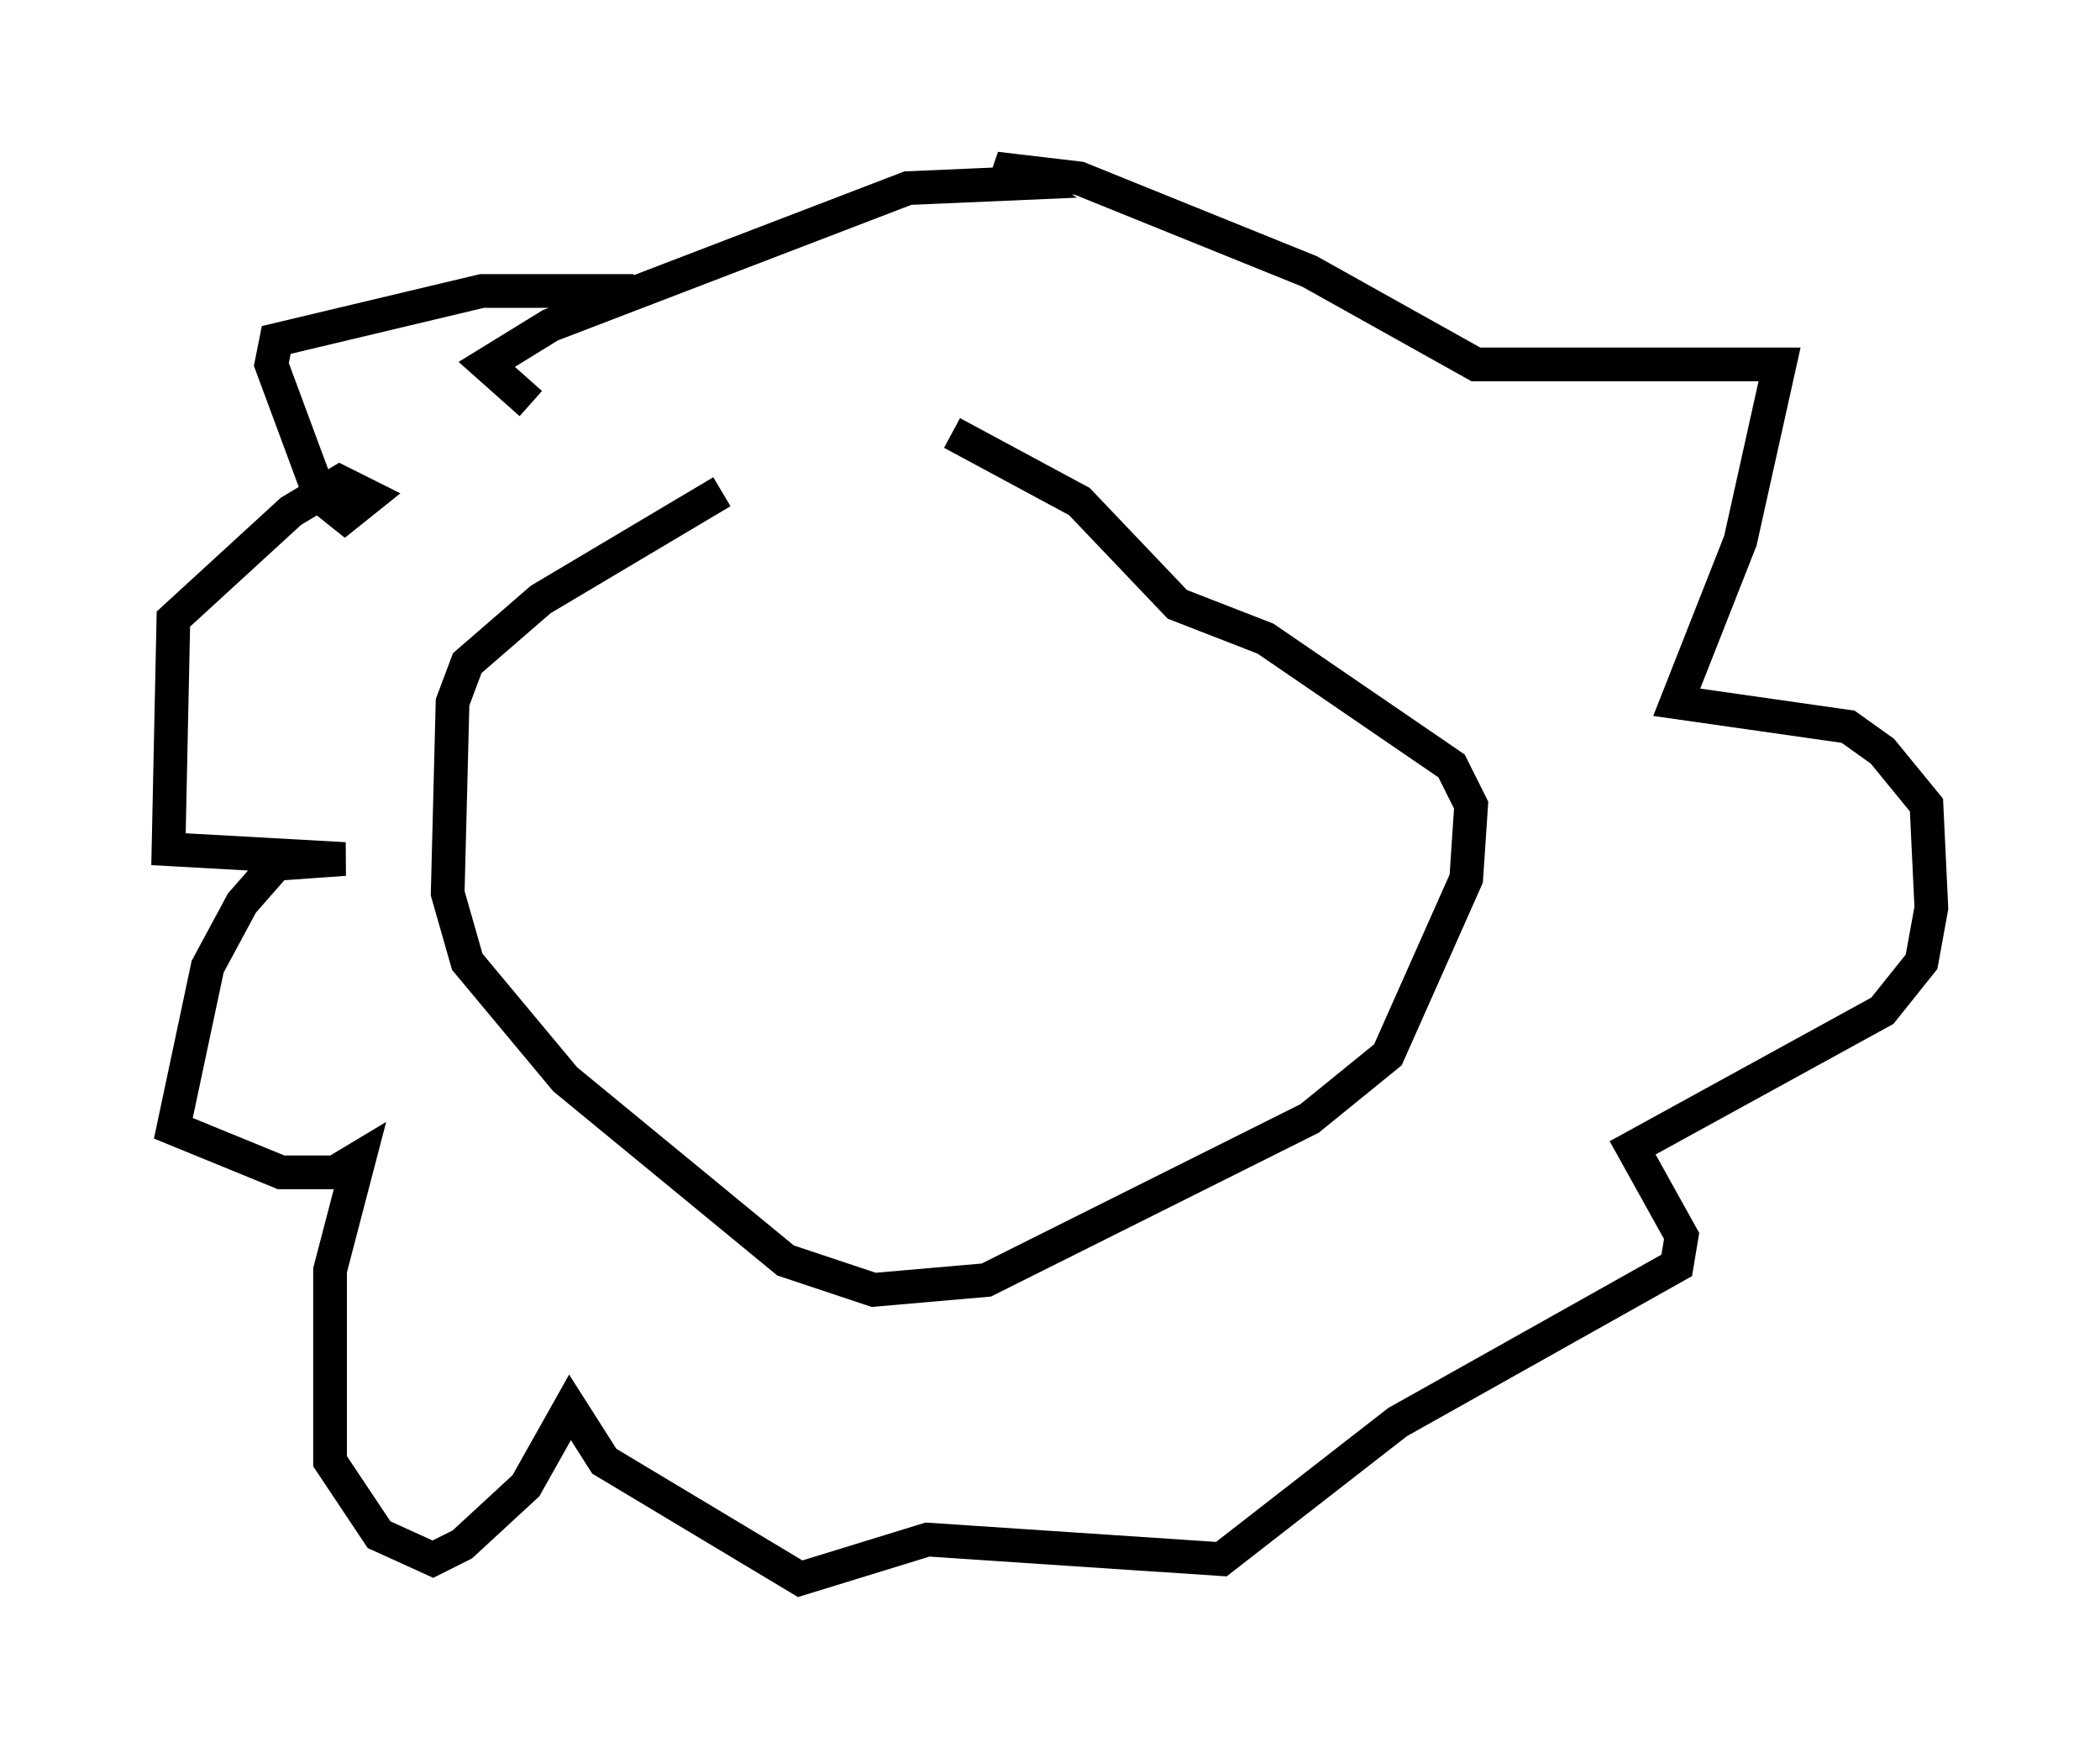 <?xml version="1.0" encoding="utf-8" ?>
<svg baseProfile="full" height="51.832" version="1.1" width="62.29" xmlns="http://www.w3.org/2000/svg" xmlns:ev="http://www.w3.org/2001/xml-events" xmlns:xlink="http://www.w3.org/1999/xlink"><defs /><rect fill="white" height="51.832" width="62.29" x="0" y="0" /><path d="M30.709, 14.296 m-9.296, 0.291 l-5.374, 3.196 -2.179, 1.888 l-0.436, 1.162 -0.145, 5.665 l0.581, 2.034 2.905, 3.486 l6.536, 5.374 2.615, 0.872 l3.341, -0.291 9.587, -4.793 l2.324, -1.888 2.324, -5.229 l0.145, -2.179 -0.581, -1.162 l-5.52, -3.777 -2.615, -1.017 l-2.905, -3.05 -3.777, -2.034 m-9.441, -4.212 l-4.503, 0.0 -6.101, 1.453 l-0.145, 0.726 1.453, 3.922 l0.726, 0.581 0.726, -0.581 l-0.872, -0.436 -1.453, 0.872 l-3.486, 3.196 -0.145, 6.827 l5.229, 0.291 -2.034, 0.145 l-1.017, 1.162 -1.017, 1.888 l-1.017, 4.793 3.196, 1.307 l1.598, 0.0 0.726, -0.436 l-0.872, 3.341 0.0, 5.665 l1.453, 2.179 1.598, 0.726 l0.872, -0.436 1.888, -1.743 l1.307, -2.324 1.017, 1.598 l5.81, 3.486 3.777, -1.162 l8.715, 0.581 5.229, -4.067 l8.279, -4.648 0.145, -0.872 l-1.453, -2.615 7.408, -4.067 l1.162, -1.453 0.291, -1.598 l-0.145, -3.05 -1.307, -1.598 l-1.017, -0.726 -5.084, -0.726 l1.888, -4.793 1.162, -5.229 l-9.006, 0.0 -4.939, -2.76 l-6.827, -2.76 -2.469, -0.291 l0.726, 0.436 -3.341, 0.145 l-10.603, 4.067 -1.888, 1.162 l1.307, 1.162 " fill="none" stroke="black" stroke-width="1" /></svg>